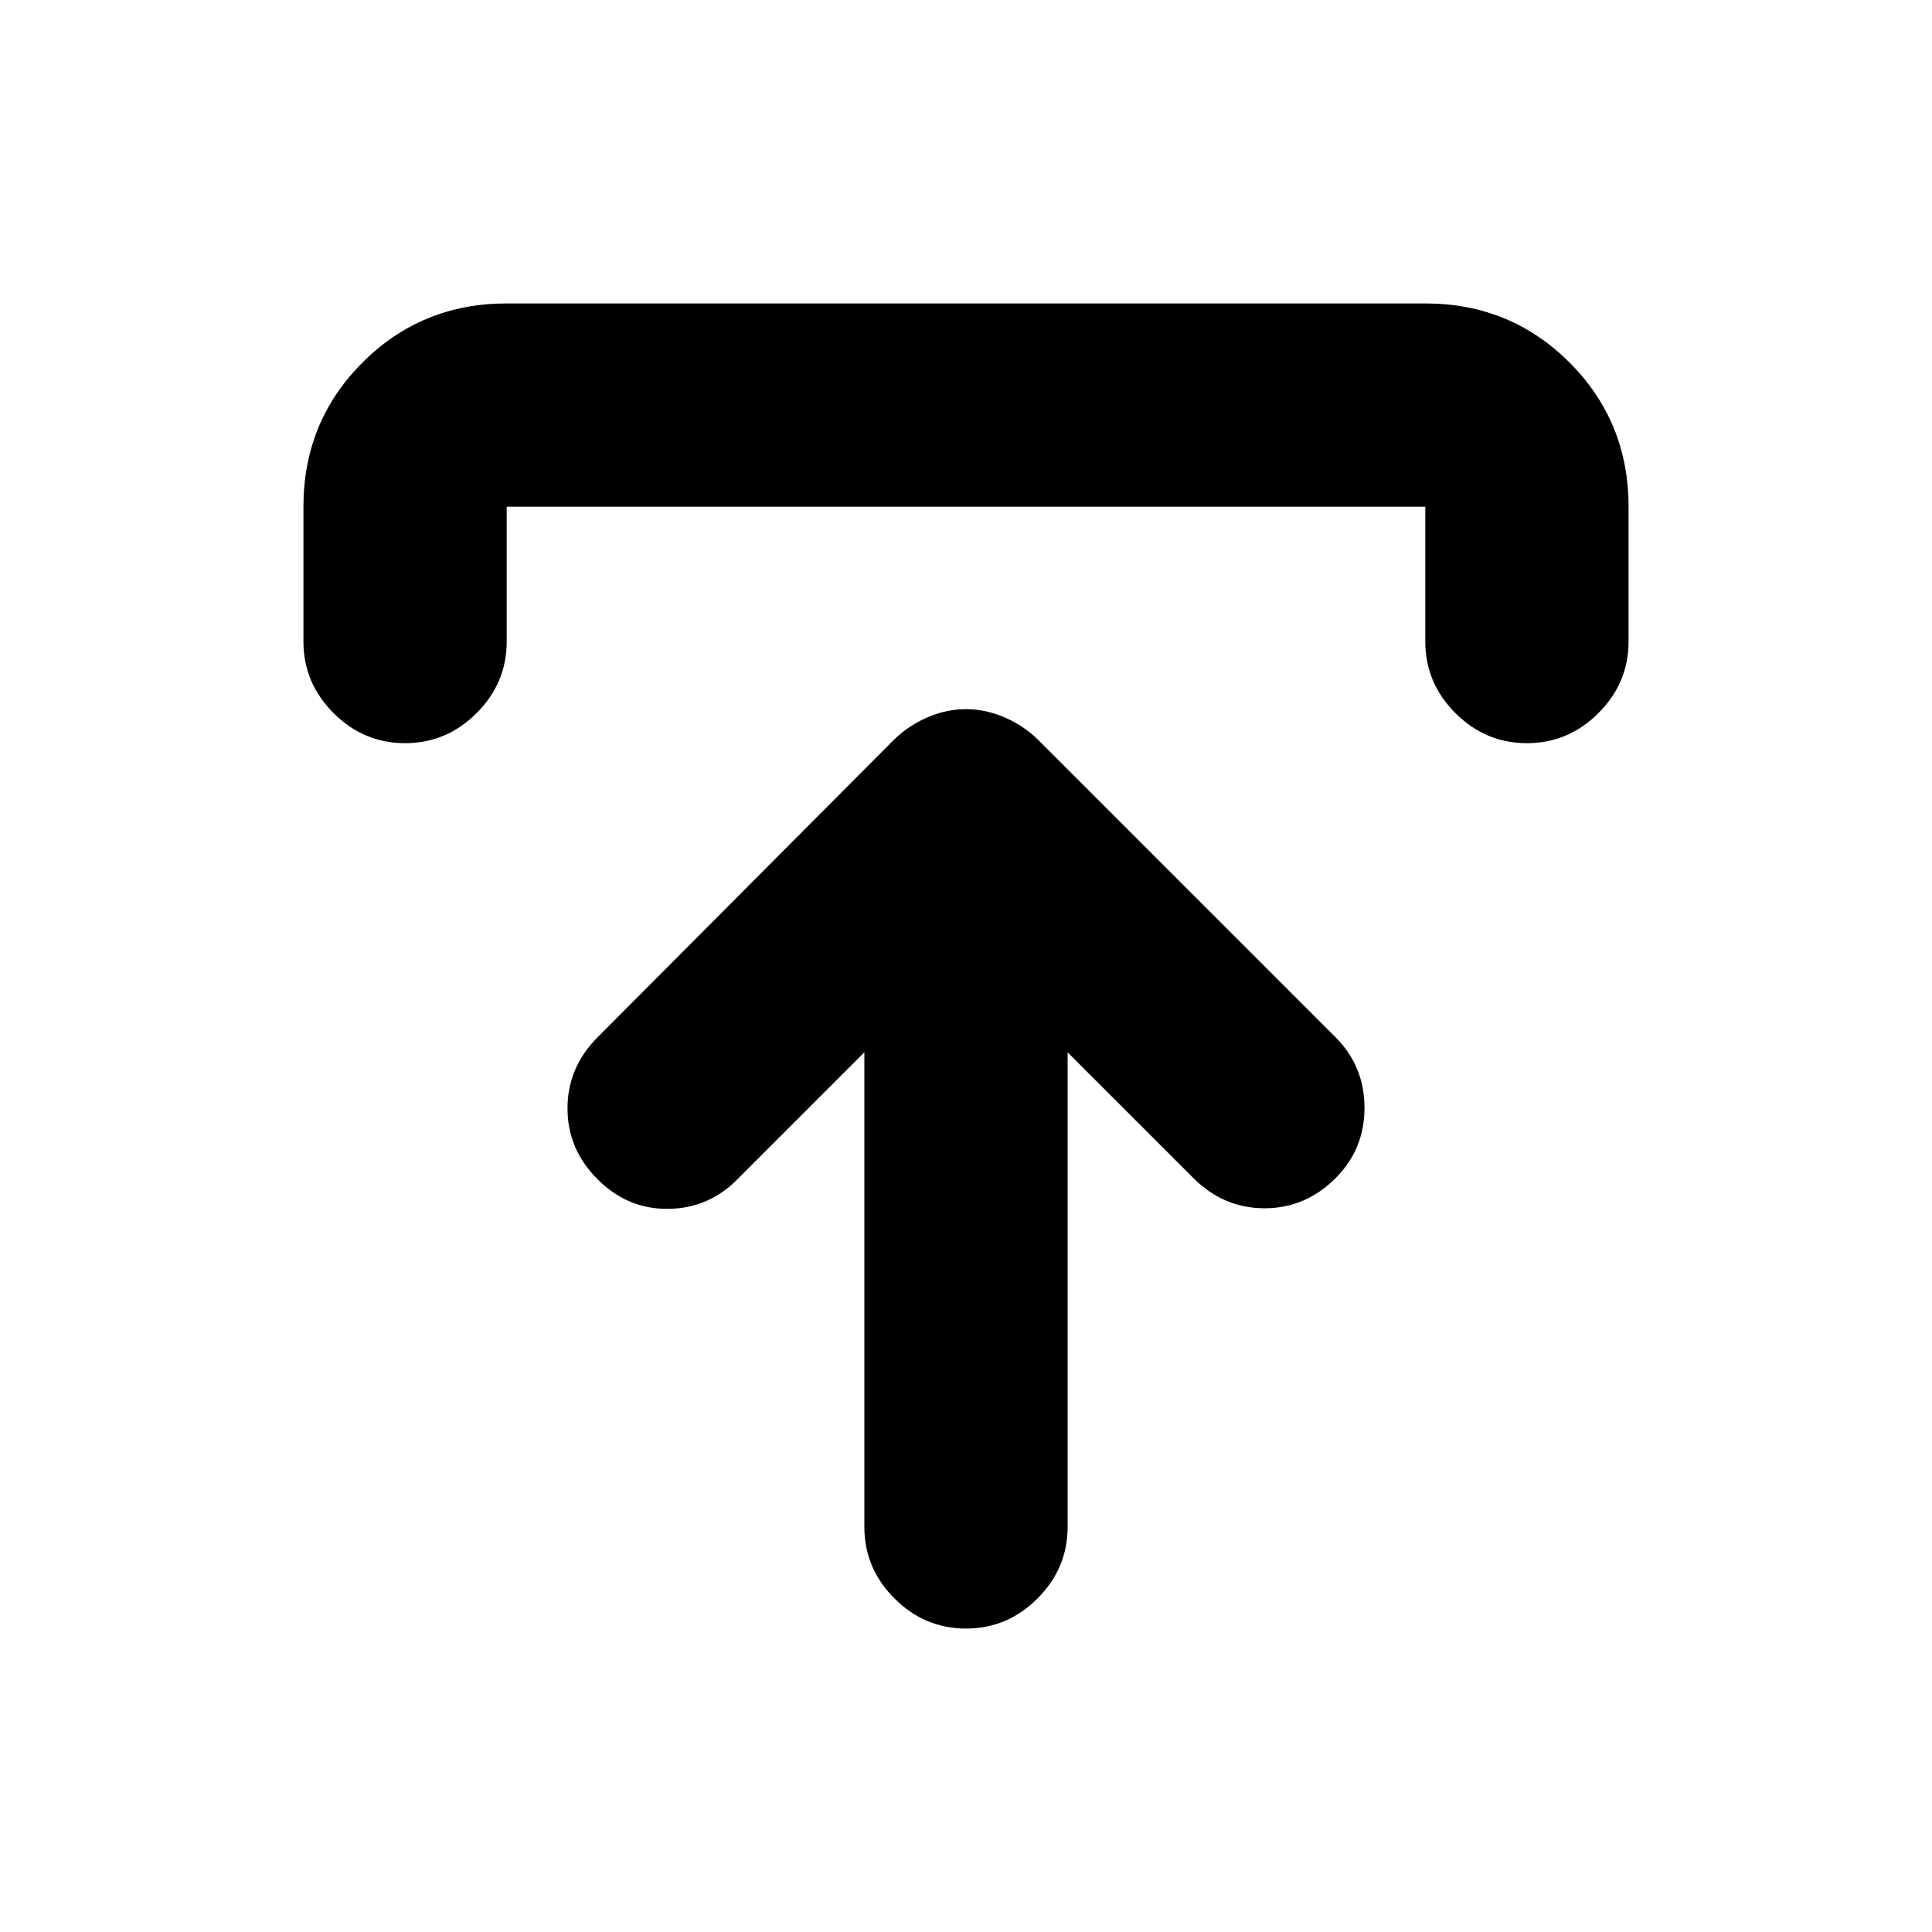 <svg xmlns="http://www.w3.org/2000/svg" height="24" viewBox="0 -960 960 960" width="24"><path d="m429.5-437.11-62.5 62.5q-14.39 14.96-34.73 15.28-20.34.31-35.29-14.65-15.02-14.95-14.99-35.32.03-20.37 14.99-35.33l146.91-147.48q7.2-7.19 16.77-11.36 9.58-4.16 19.34-4.16t19.34 4.16q9.57 4.17 16.77 11.36l147.48 147.48q14.39 14.39 14.42 35.04.03 20.66-14.42 35.05-14.96 14.96-35.3 14.92-20.33-.03-35.29-14.99l-62.5-62.5v235.83q0 20.58-14.96 35.54-14.95 14.96-35.54 14.96t-35.54-14.96q-14.96-14.96-14.96-35.54v-235.83ZM150.78-641.22v-67q0-42.3 29.35-71.65 29.35-29.35 71.65-29.35h456.44q42.3 0 71.65 29.35 29.35 29.35 29.35 71.65v67q0 20.59-14.96 35.55-14.96 14.95-35.54 14.95-20.59 0-35.55-14.95-14.95-14.96-14.95-35.55v-67H251.78v67q0 20.59-14.95 35.55-14.96 14.95-35.55 14.95-20.58 0-35.54-14.95-14.96-14.96-14.96-35.55Z"/></svg>